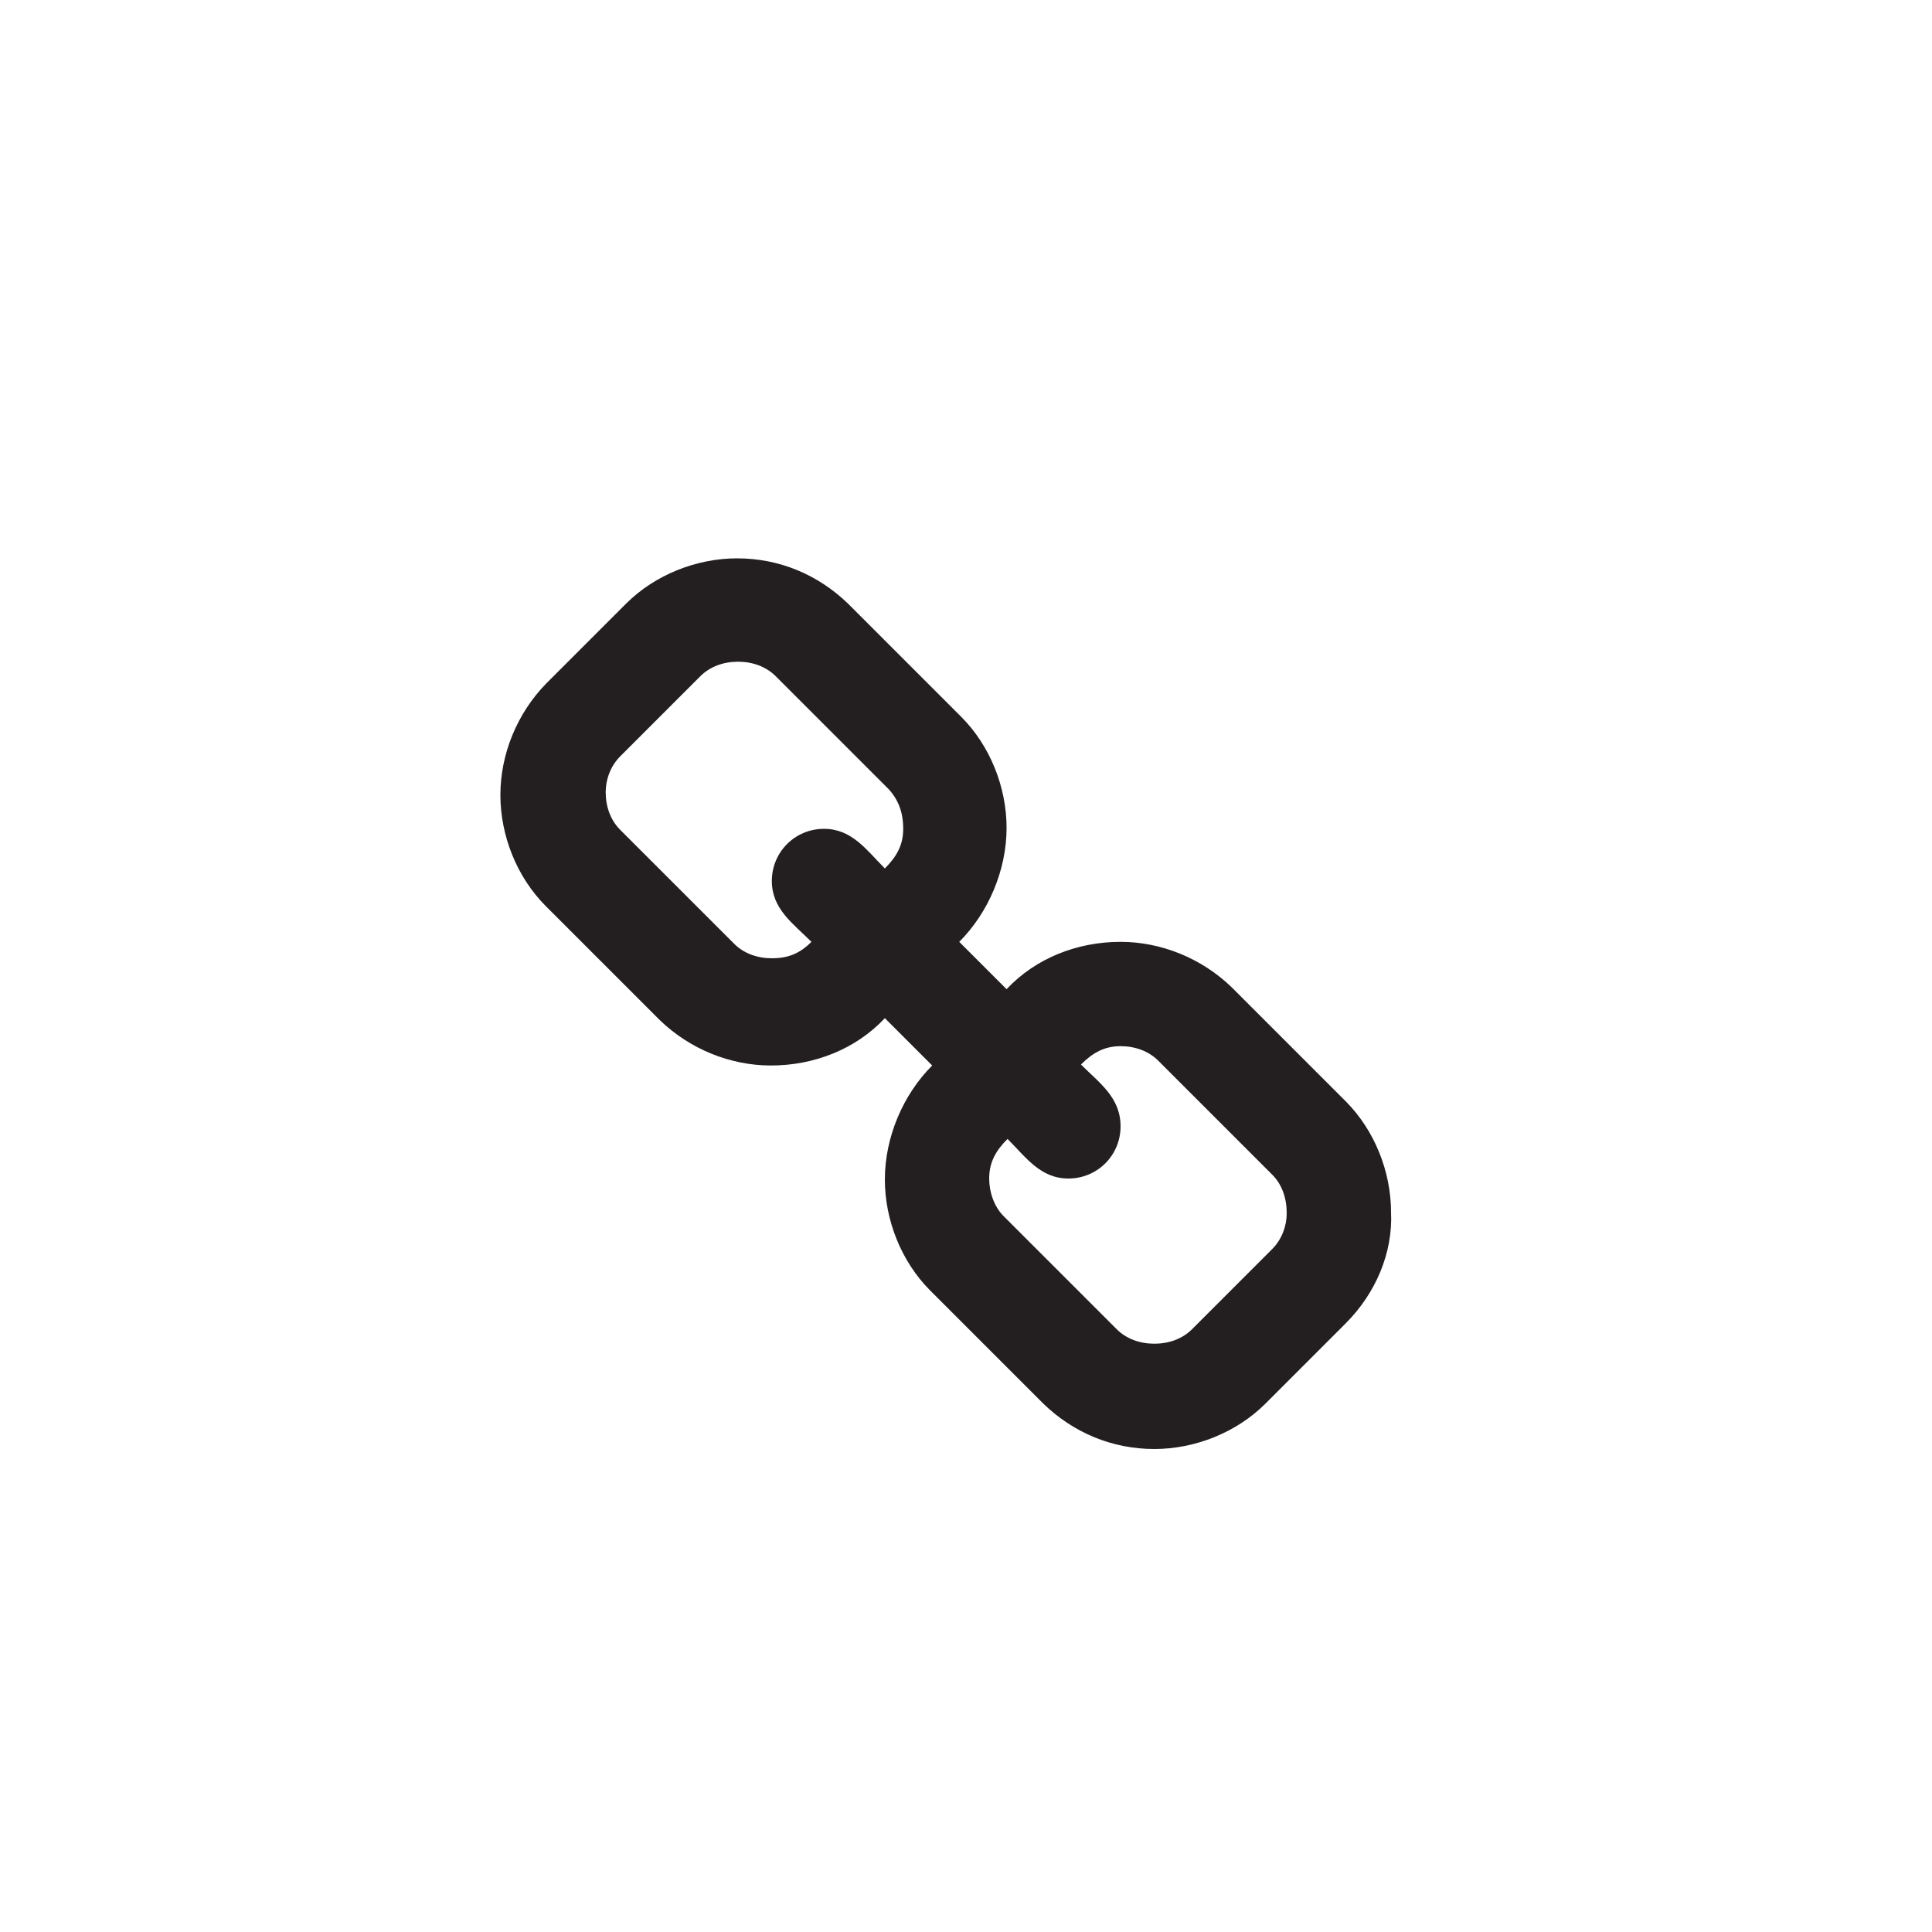<?xml version="1.0" encoding="utf-8"?>
<!-- Generator: Adobe Illustrator 19.1.0, SVG Export Plug-In . SVG Version: 6.00 Build 0)  -->
<svg version="1.1" id="audio" xmlns="http://www.w3.org/2000/svg" xmlns:xlink="http://www.w3.org/1999/xlink" x="0px" y="0px"
	 width="200px" height="200px" viewBox="-511 297 200 200" style="enable-background:new -511 297 200 200;" xml:space="preserve">
<style type="text/css">
	.st0{fill:#231F20;}
</style>
<g>
	<path class="st0" d="M-371.7,434l-8.3,8.3c-3,3-7.3,4.7-11.5,4.7c-4.4,0-8.4-1.7-11.5-4.7l-11.7-11.7c-3-3-4.7-7.3-4.7-11.5
		c0-4.4,1.9-8.8,4.9-11.8l-4.9-4.9c-3,3.2-7.3,4.9-11.8,4.9c-4.2,0-8.4-1.7-11.5-4.7l-11.8-11.8c-3-3-4.7-7.3-4.7-11.5
		c0-4.2,1.7-8.4,4.7-11.5l8.3-8.3c3-3,7.3-4.7,11.5-4.7c4.4,0,8.4,1.7,11.5,4.7l11.7,11.7c3,3,4.7,7.3,4.7,11.5
		c0,4.4-1.9,8.8-4.9,11.8l4.9,4.9c3-3.2,7.3-4.9,11.8-4.9c4.2,0,8.4,1.7,11.5,4.7l11.8,11.8c3,3,4.7,7.3,4.7,11.5
		C-366.8,426.7-368.6,430.9-371.7,434z M-419,378.7l-11.7-11.7c-1-1-2.4-1.5-3.9-1.5c-1.5,0-2.9,0.5-3.9,1.5l-8.3,8.3
		c-1,1-1.5,2.4-1.5,3.7c0,1.5,0.5,2.9,1.5,3.9l11.8,11.8c1,1,2.4,1.5,3.9,1.5c1.7,0,2.9-0.5,4.1-1.7c-1.9-1.9-4.1-3.4-4.1-6.3
		c0-3,2.4-5.4,5.4-5.4c2.9,0,4.4,2.2,6.3,4.1c1.2-1.2,1.9-2.4,1.9-4.1C-417.5,381.1-418,379.8-419,378.7z M-379.3,418.6l-11.8-11.8
		c-1-1-2.4-1.5-3.9-1.5c-1.7,0-2.9,0.7-4.1,1.9c1.9,1.9,4.1,3.4,4.1,6.4c0,3-2.4,5.4-5.4,5.4c-2.9,0-4.4-2.2-6.3-4.1
		c-1.2,1.2-1.9,2.4-1.9,4.1c0,1.4,0.5,2.9,1.5,3.9l11.7,11.7c1,1,2.4,1.5,3.9,1.5c1.5,0,2.9-0.5,3.9-1.5l8.3-8.3
		c1-1,1.5-2.4,1.5-3.7C-377.8,421-378.3,419.6-379.3,418.6z"/>
</g>
</svg>
